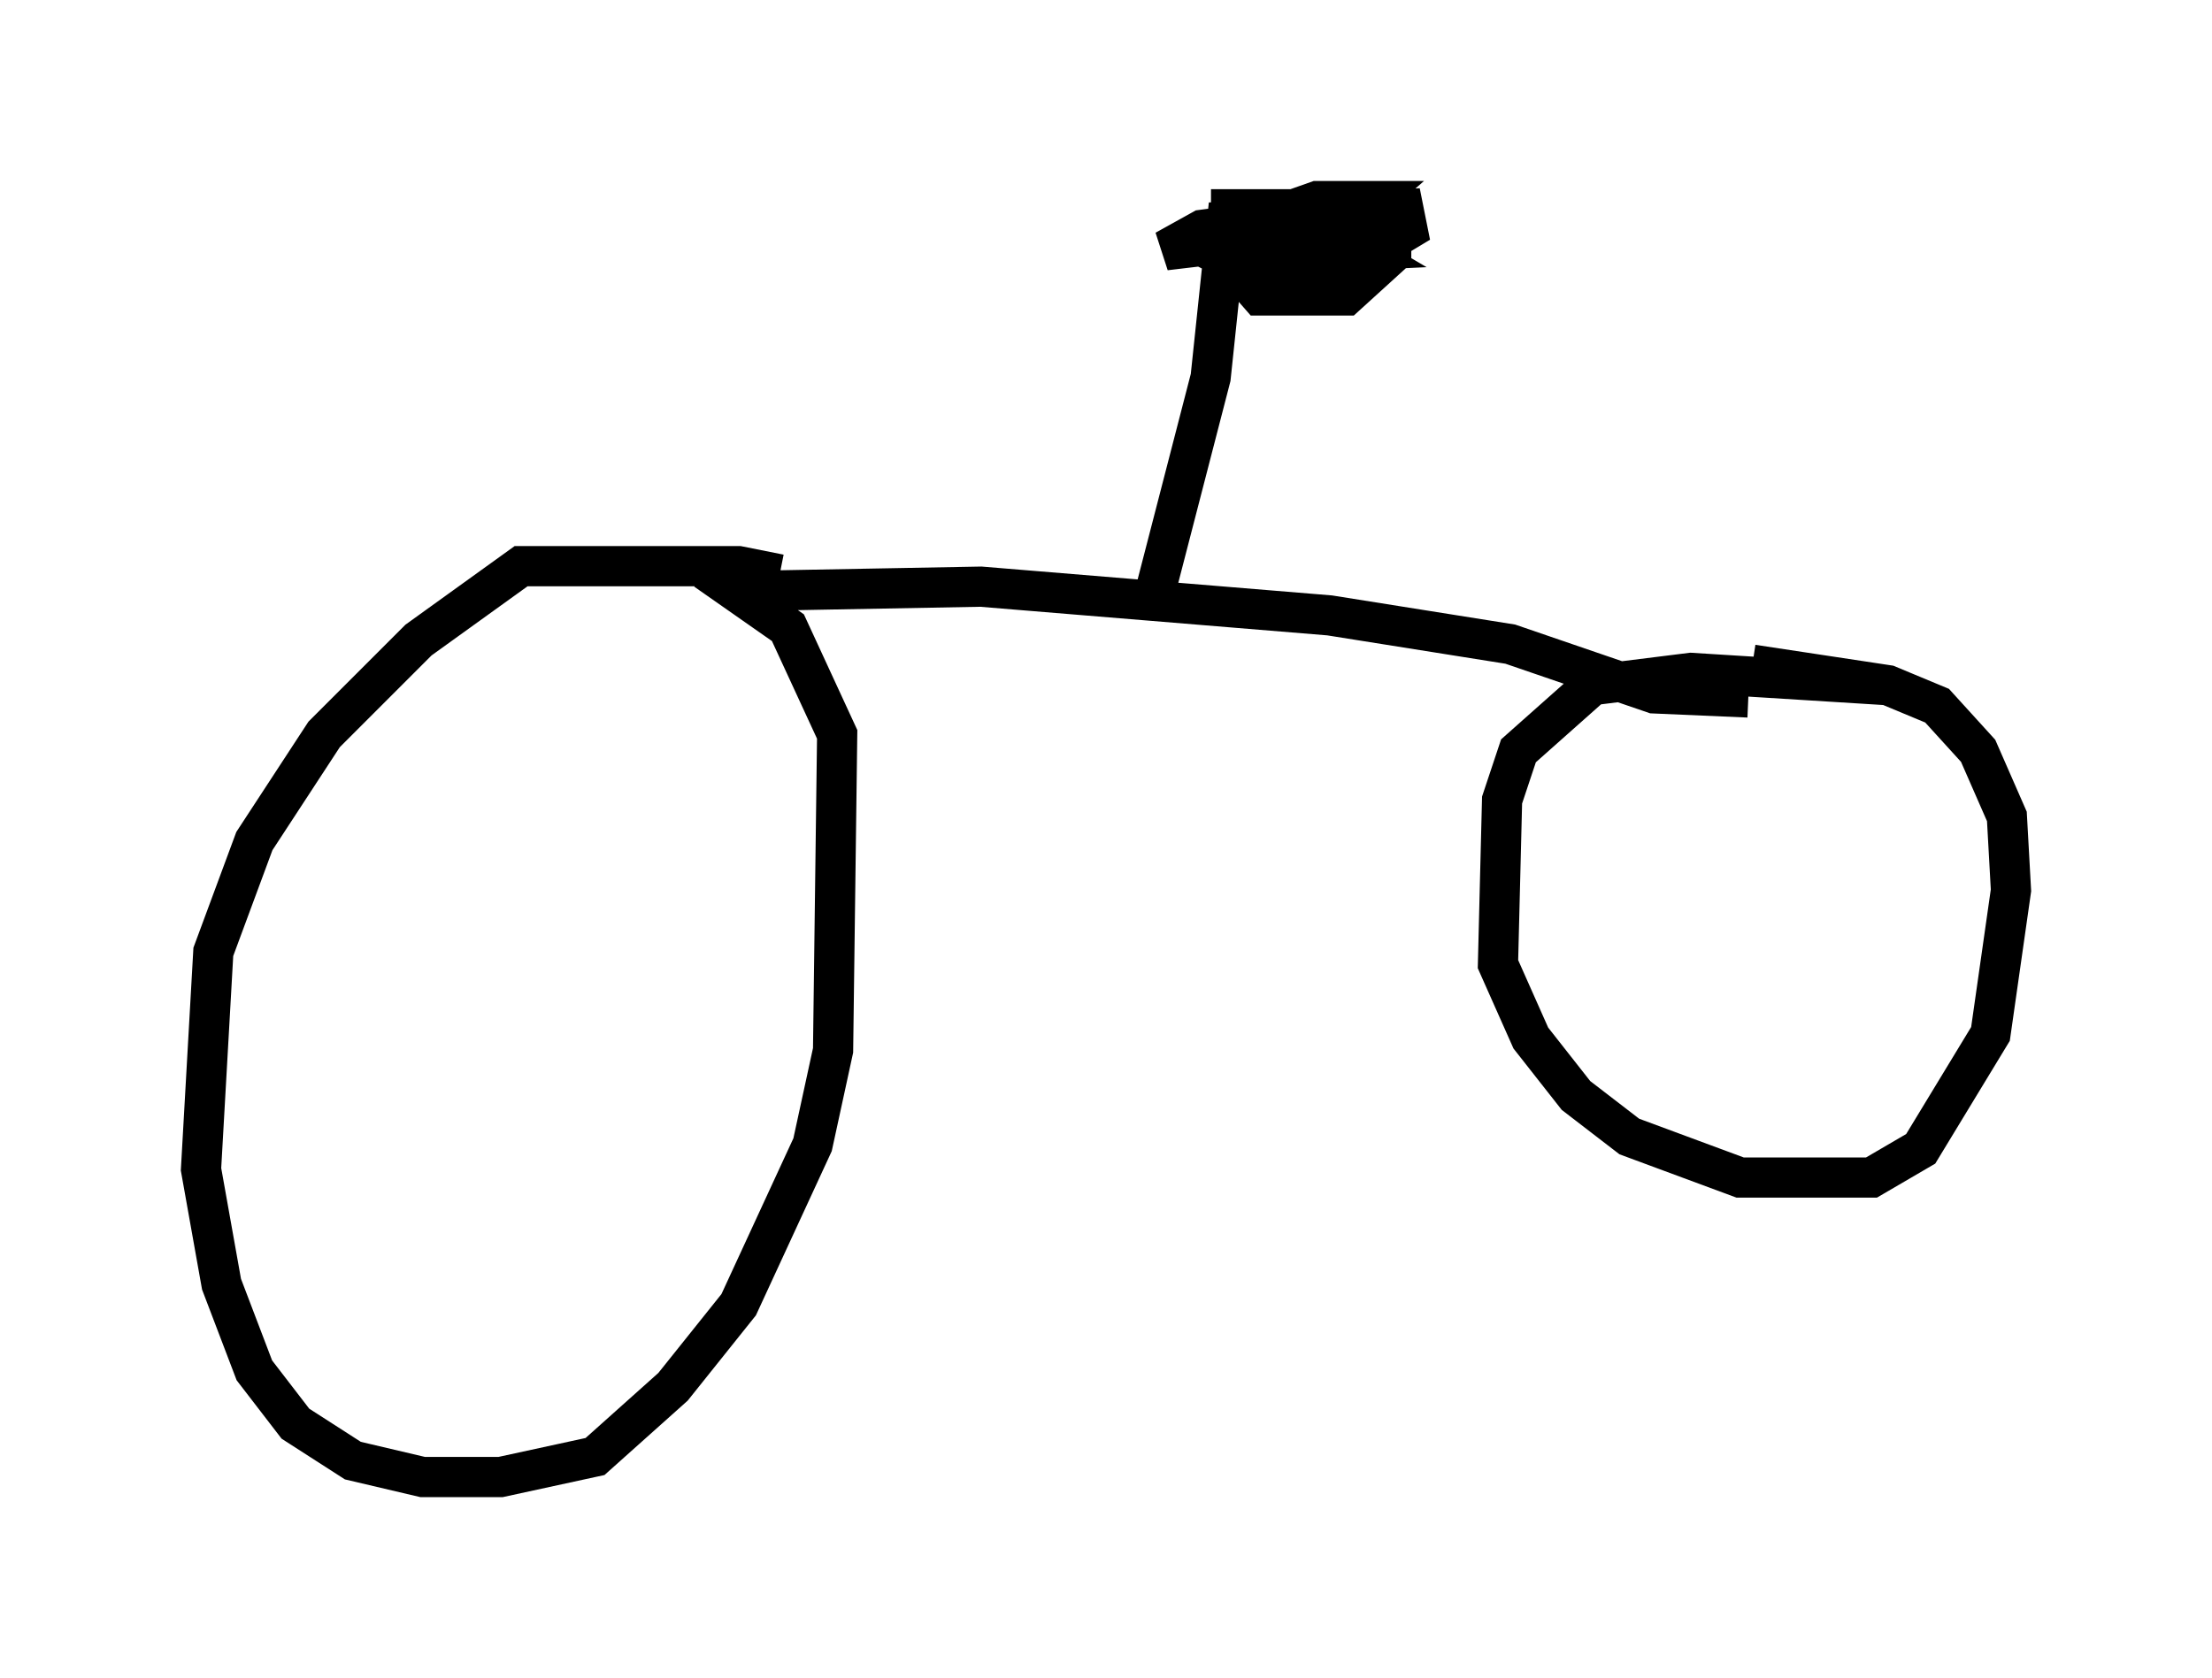 <?xml version="1.0" encoding="utf-8" ?>
<svg baseProfile="full" height="41.748" version="1.1" width="55.019" xmlns="http://www.w3.org/2000/svg" xmlns:ev="http://www.w3.org/2001/xml-events" xmlns:xlink="http://www.w3.org/1999/xlink"><defs /><rect fill="white" height="41.748" width="55.019" x="0" y="0" /><path d="M21.231, 15.413 m-1.838, -1.123 l-1.021, -0.204 -5.41, 0.0 l-2.552, 1.838 -2.348, 2.348 l-1.735, 2.654 -1.021, 2.756 l-0.306, 5.41 0.51, 2.858 l0.817, 2.144 1.021, 1.327 l1.429, 0.919 1.735, 0.408 l1.94, 0.0 2.348, -0.51 l1.94, -1.735 1.633, -2.042 l1.838, -3.981 0.51, -2.348 l0.102, -7.861 -1.225, -2.654 l-2.042, -1.429 m1.327, 0.51 l5.513, -0.102 8.677, 0.715 l4.492, 0.715 3.573, 1.225 l2.348, 0.102 m3.471, -0.306 l-4.9, -0.306 -2.45, 0.306 l-1.838, 1.633 -0.408, 1.225 l-0.102, 4.083 0.817, 1.838 l1.123, 1.429 1.327, 1.021 l2.756, 1.021 3.267, 0.0 l1.225, -0.715 1.735, -2.858 l0.51, -3.573 -0.102, -1.838 l-0.715, -1.633 -1.021, -1.123 l-1.225, -0.51 -3.369, -0.51 m-15.006, -1.225 l1.531, -5.921 0.408, -3.879 l3.573, -0.204 0.51, 0.306 l0.0, 0.715 -1.123, 1.021 l-2.144, 0.0 -0.715, -0.817 l0.0, -1.327 1.429, 0.0 l1.735, 1.021 -2.144, 0.102 l-1.123, -0.408 0.817, -0.51 l3.573, -0.204 0.102, 0.51 l-1.531, 0.919 -2.348, 0.102 l-0.613, -0.306 0.51, -0.817 l1.735, -0.613 1.327, 0.0 l-0.817, 0.715 -4.288, 0.51 l0.919, -0.51 1.531, -0.204 l0.613, 0.102 -0.306, 0.613 l-0.715, 0.204 m13.577, 10.311 " fill="none" stroke="black" stroke-width="1" /></svg>
